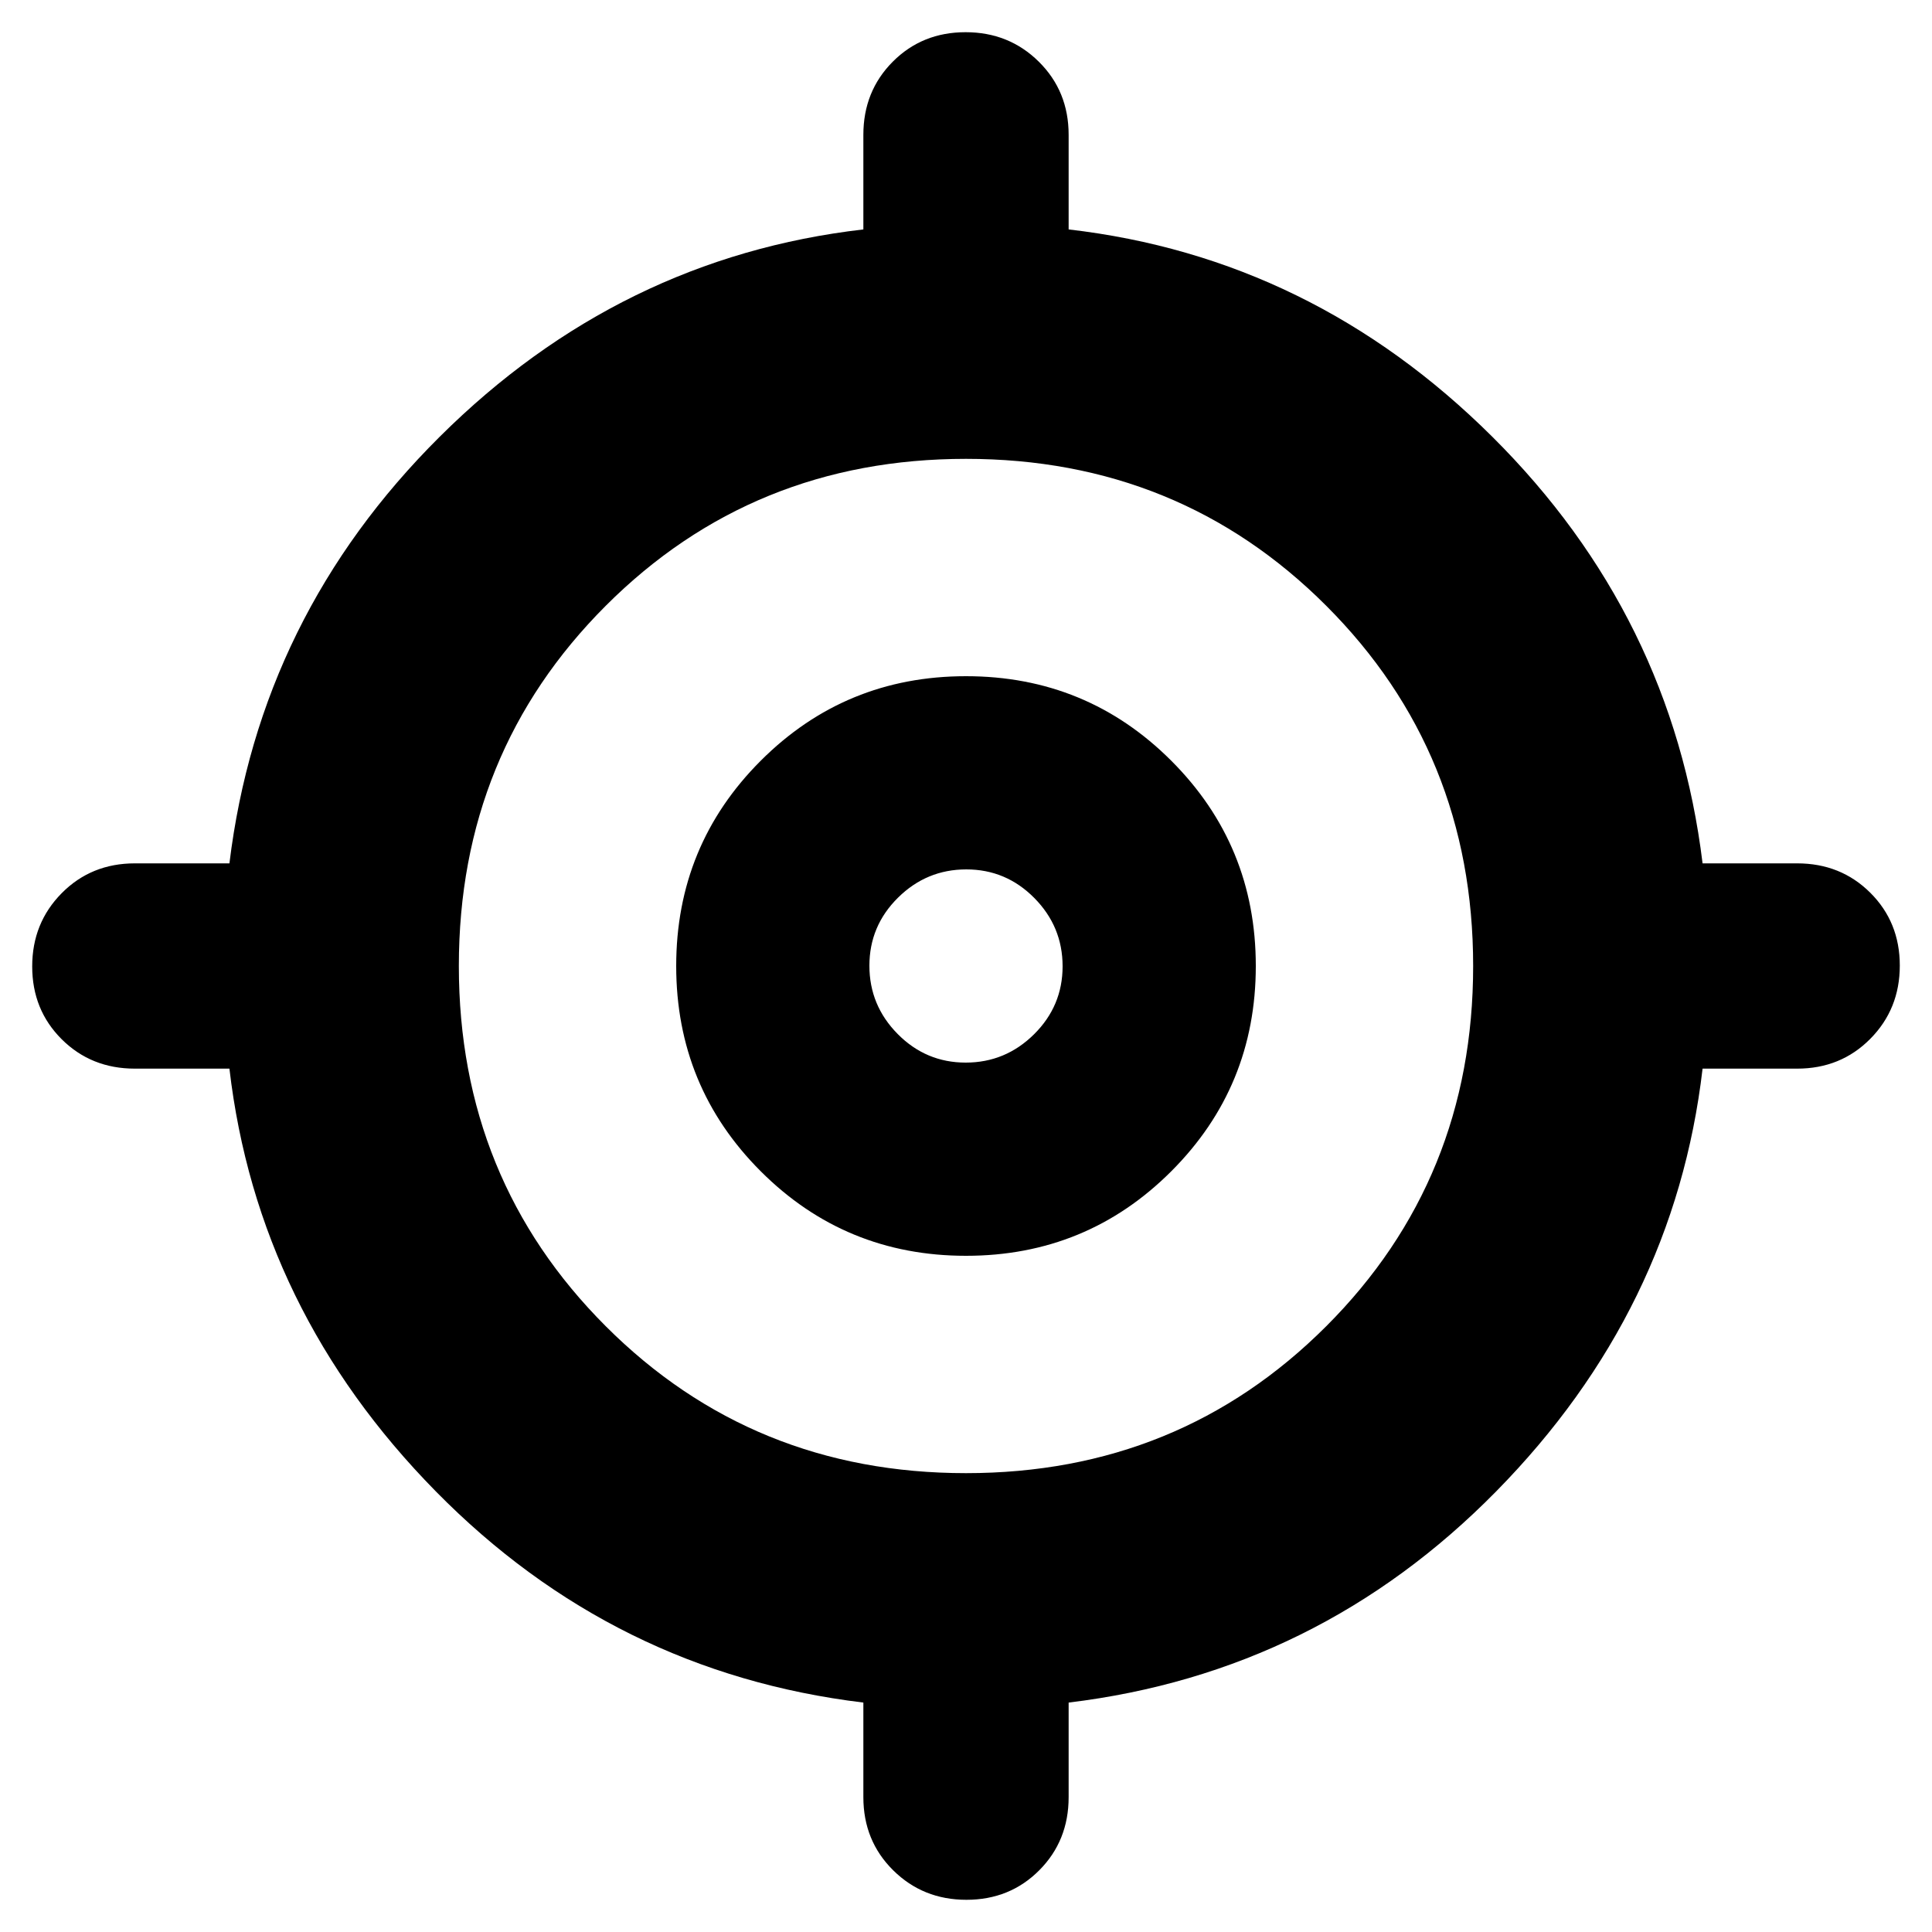 <svg xmlns="http://www.w3.org/2000/svg" height="20" viewBox="0 -960 960 960" width="20"><path d="M429-67v-47q-124-15-212.5-105T114-429H67q-21.675 0-36.337-14.602Q16-458.204 16-479.789q0-21.586 14.663-36.399Q45.325-531 67-531h47q15-123 104.5-212T429-846v-47q0-21.675 14.602-36.338Q458.204-944 479.789-944q21.586 0 36.399 14.662Q531-914.675 531-893v47q121 14 210.5 103T846-531h47q21.675 0 36.338 14.602Q944-501.796 944-480.211q0 21.586-14.662 36.399Q914.675-429 893-429h-47q-14 120-102.5 210T531-114v47q0 21.675-14.602 36.337Q501.796-16 480.211-16q-21.586 0-36.399-14.663Q429-45.325 429-67Zm51-161q106 0 179-73t73-179q0-106-73-179t-179-73q-106 0-179 73t-73 179q0 106 73 179t179 73Zm0-108q-60 0-102-42t-42-102q0-60 42-102t102-42q60 0 102 42t42 102q0 60-42 102t-102 42Zm-.15-96q19.738 0 33.944-14.056Q528-460.112 528-479.85t-14.056-33.944Q499.888-528 480.15-528q-19.737 0-33.944 14.056Q432-499.888 432-480.15q0 19.737 14.056 33.944Q460.112-432 479.85-432Zm1.15-49Z"/></svg>
